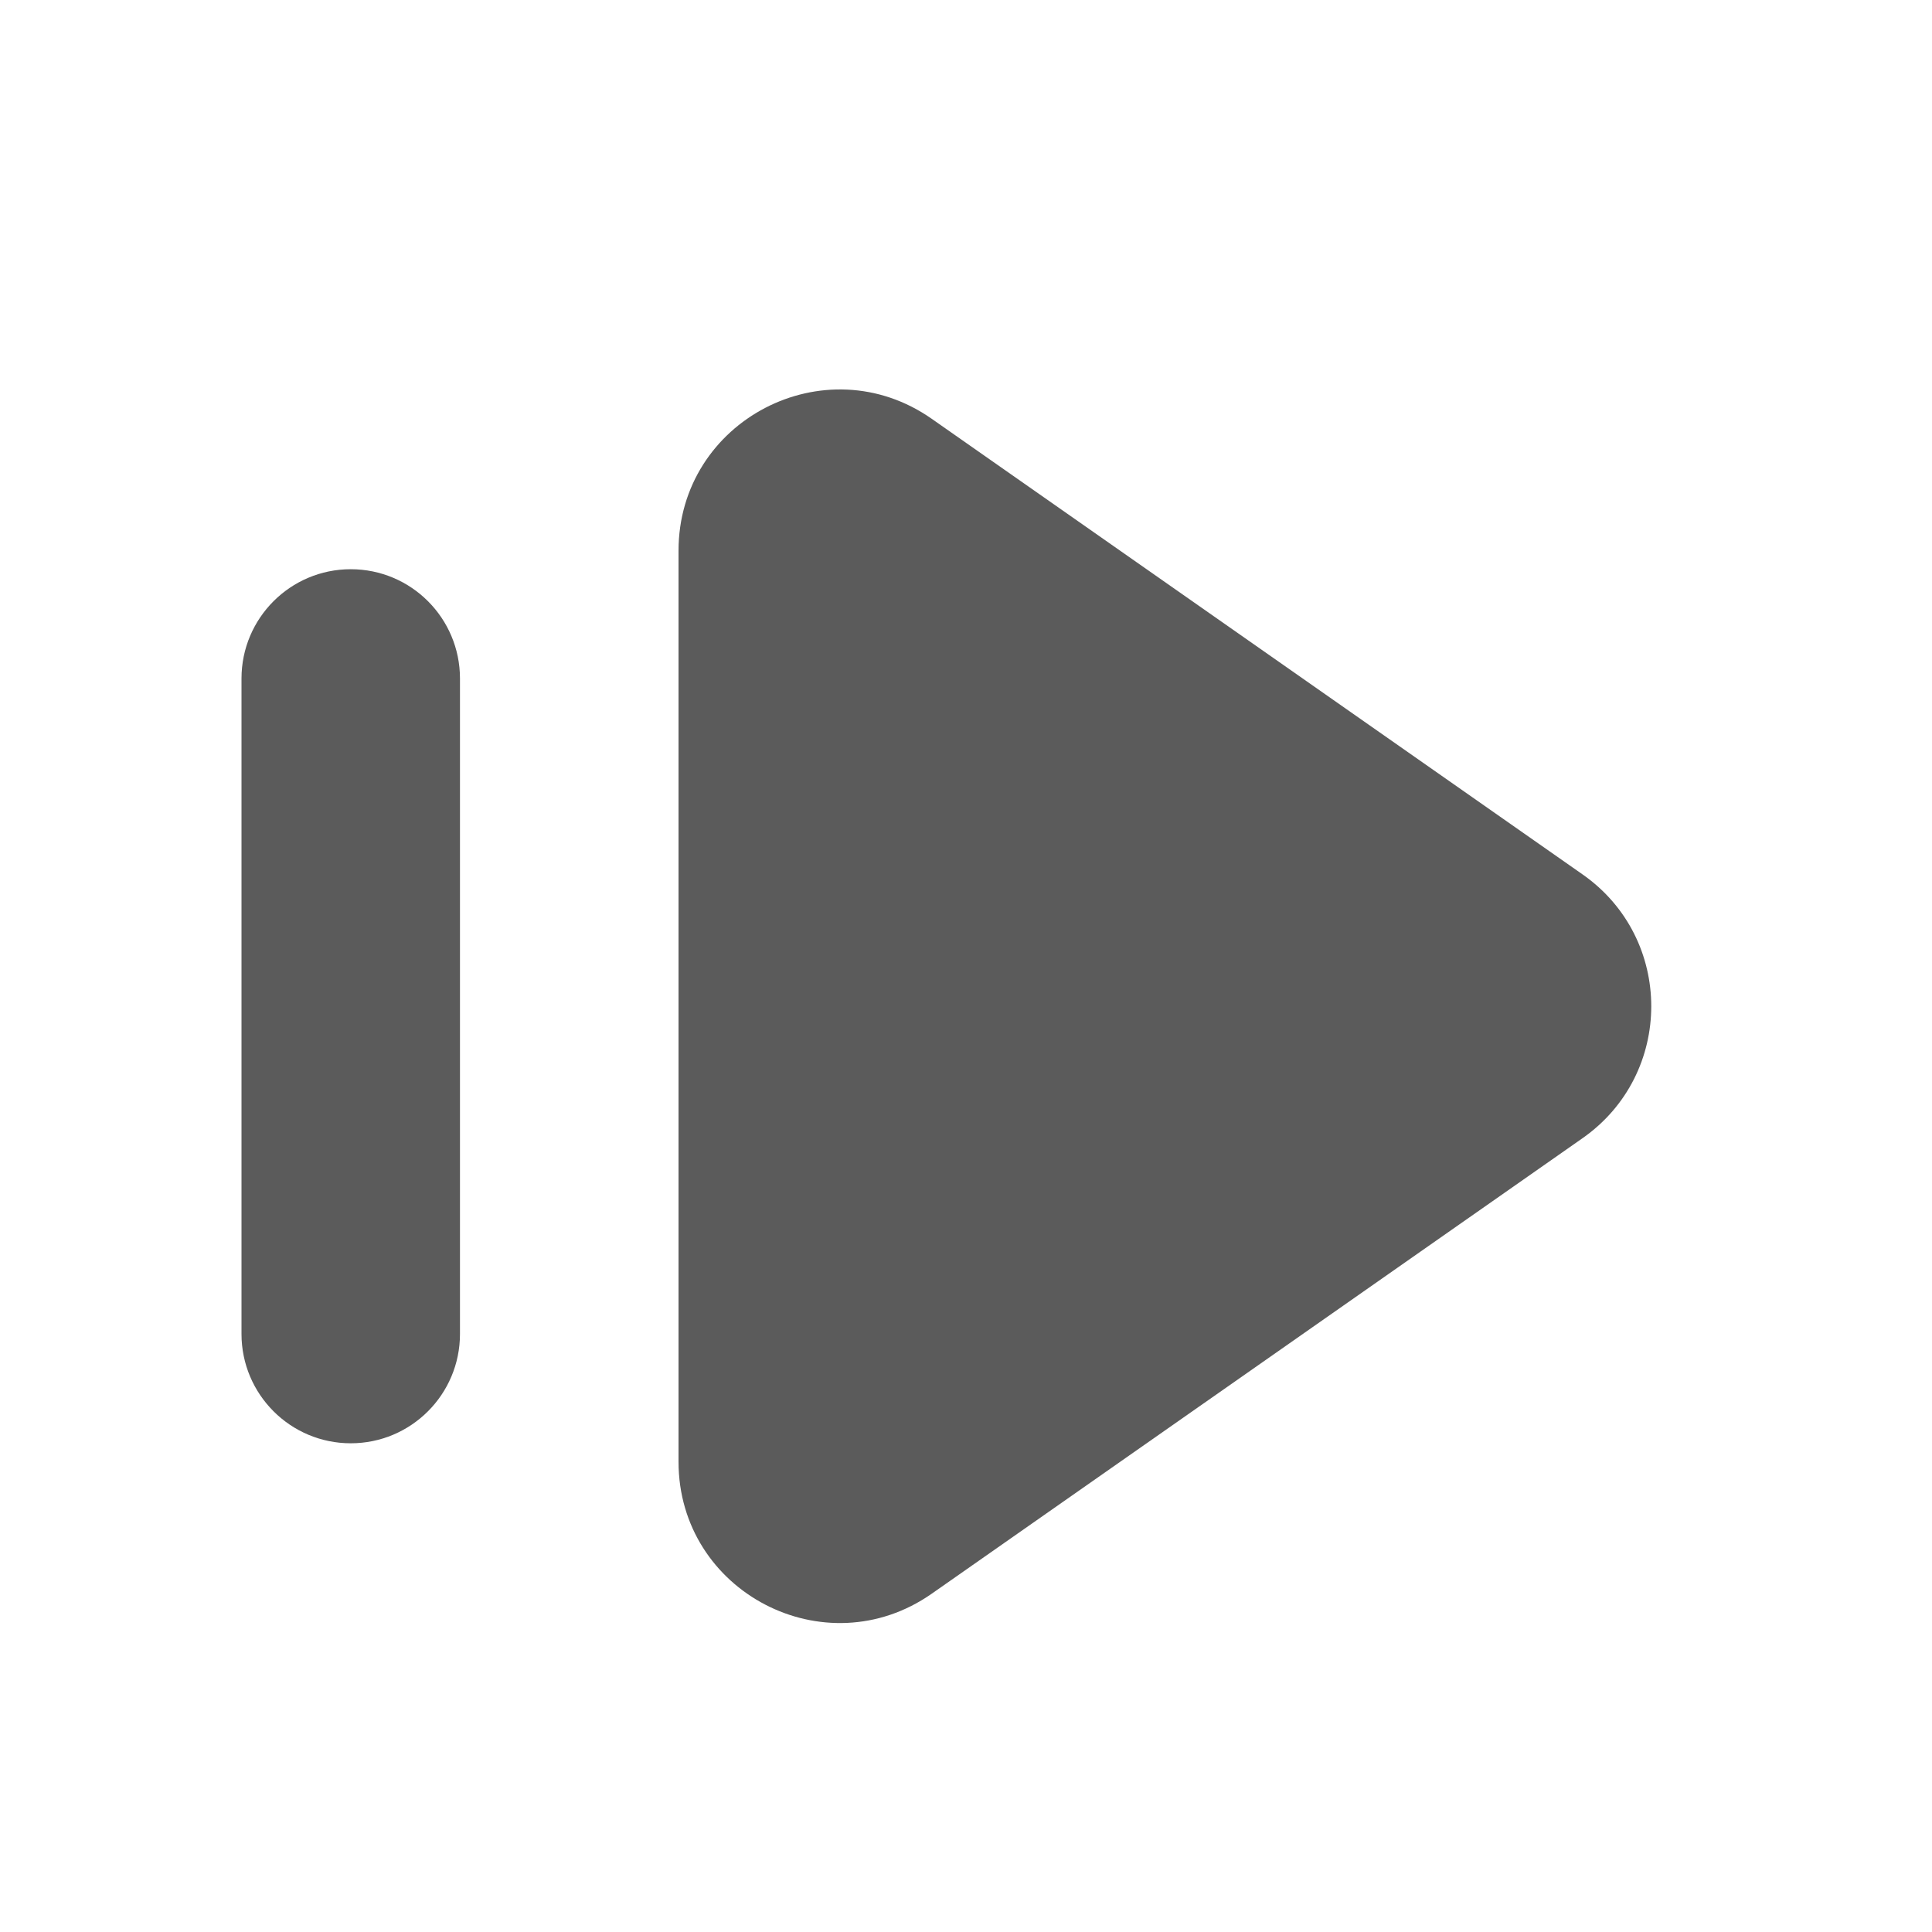 <svg width="24" height="24" viewBox="0 0 24 24" fill="none" xmlns="http://www.w3.org/2000/svg">
<path d="M19.659 14.139C20.797 13.342 20.797 11.658 19.659 10.862L11.575 5.203C10.25 4.275 8.429 5.223 8.429 6.841L8.429 18.159C8.429 19.777 10.25 20.725 11.575 19.797L19.659 14.139Z" fill="#5B5B5B"/>
<path d="M5.714 8.429C5.714 7.679 5.107 7.071 4.357 7.071C3.608 7.071 3 7.679 3 8.429V16.571C3 17.321 3.608 17.929 4.357 17.929C5.107 17.929 5.714 17.321 5.714 16.571V8.429Z" fill="#5B5B5B"/>
</svg>
